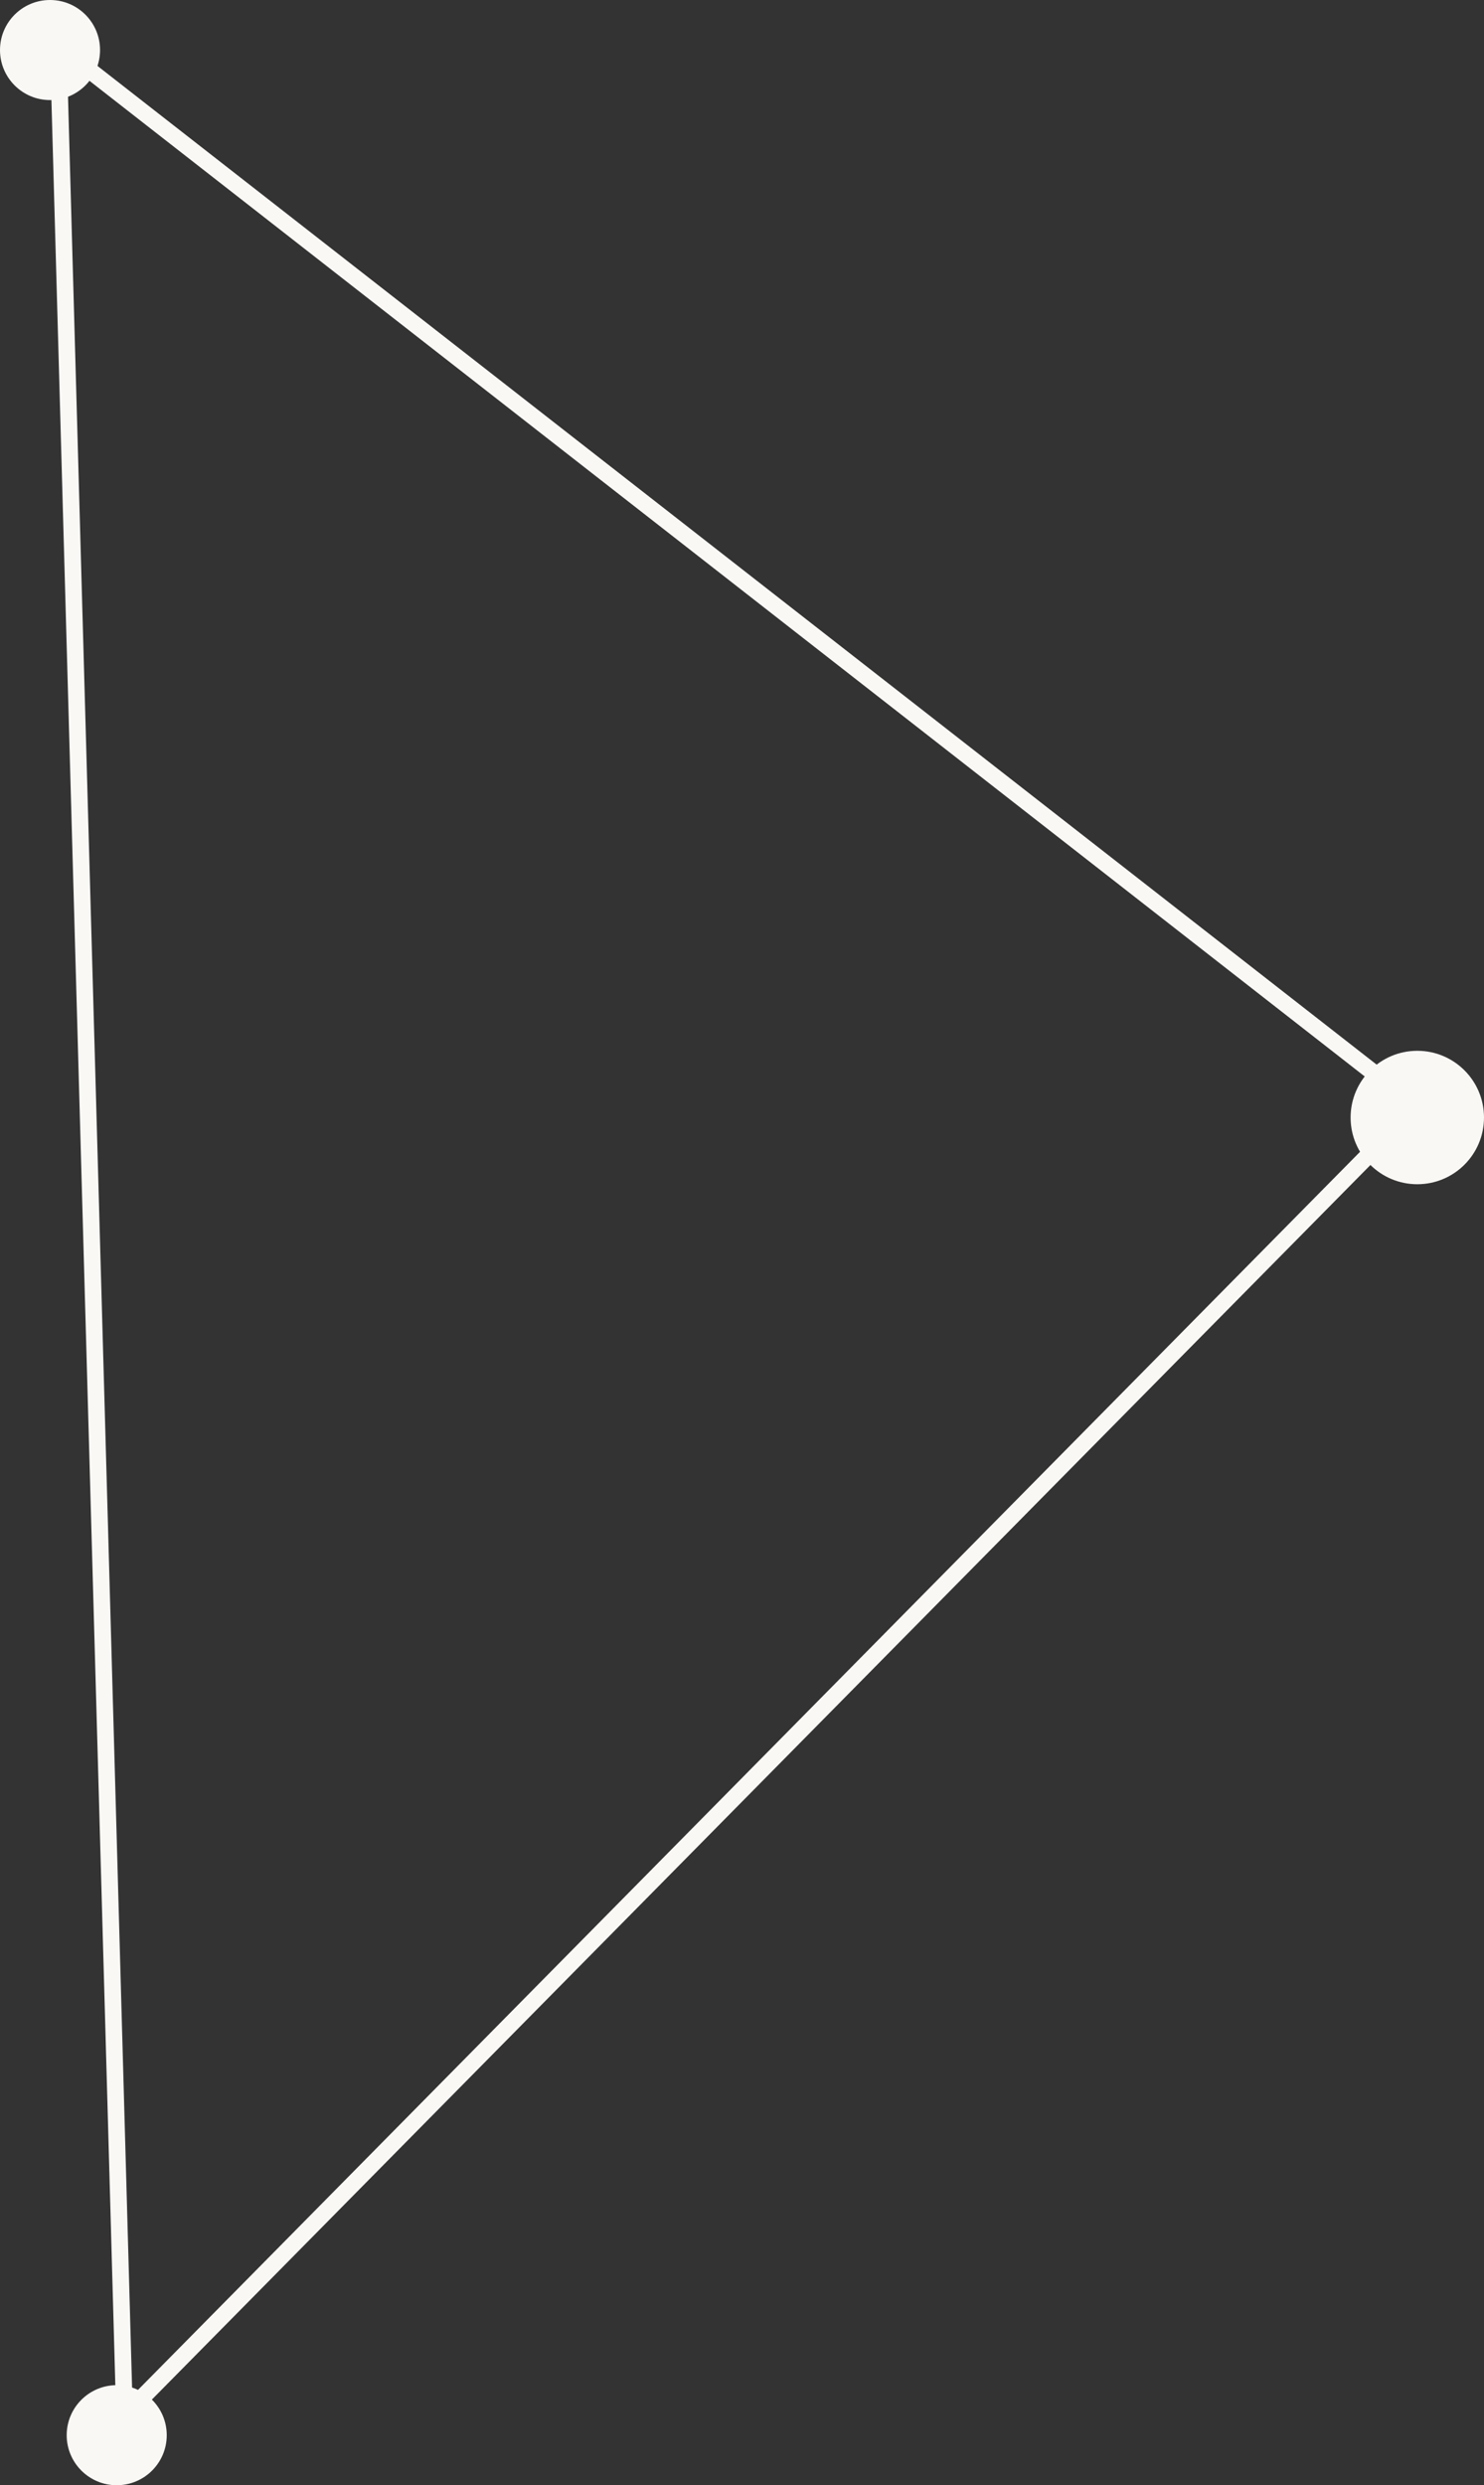 <svg width="89" height="149" viewBox="0 0 89 149" fill="none" xmlns="http://www.w3.org/2000/svg">
<rect x="0" y="0" width="89" height="149" fill="#333333" stroke="none"/>
<circle cx="3" cy="3" r="3" fill="#FAF8F5"/>
<circle cx="7" cy="146" r="3" fill="#FAF8F5"/>
<circle cx="85" cy="67" r="4" fill="#FAF8F5"/>
<line x1="3.5" y1="2.986" x2="7.5" y2="145.986" stroke="#FAF8F5"/>
<line x1="3.308" y1="2.606" x2="85.308" y2="66.606" stroke="#FAF8F5"/>
<line x1="6.644" y1="145.649" x2="84.644" y2="66.649" stroke="#FAF8F5"/>
</svg>
